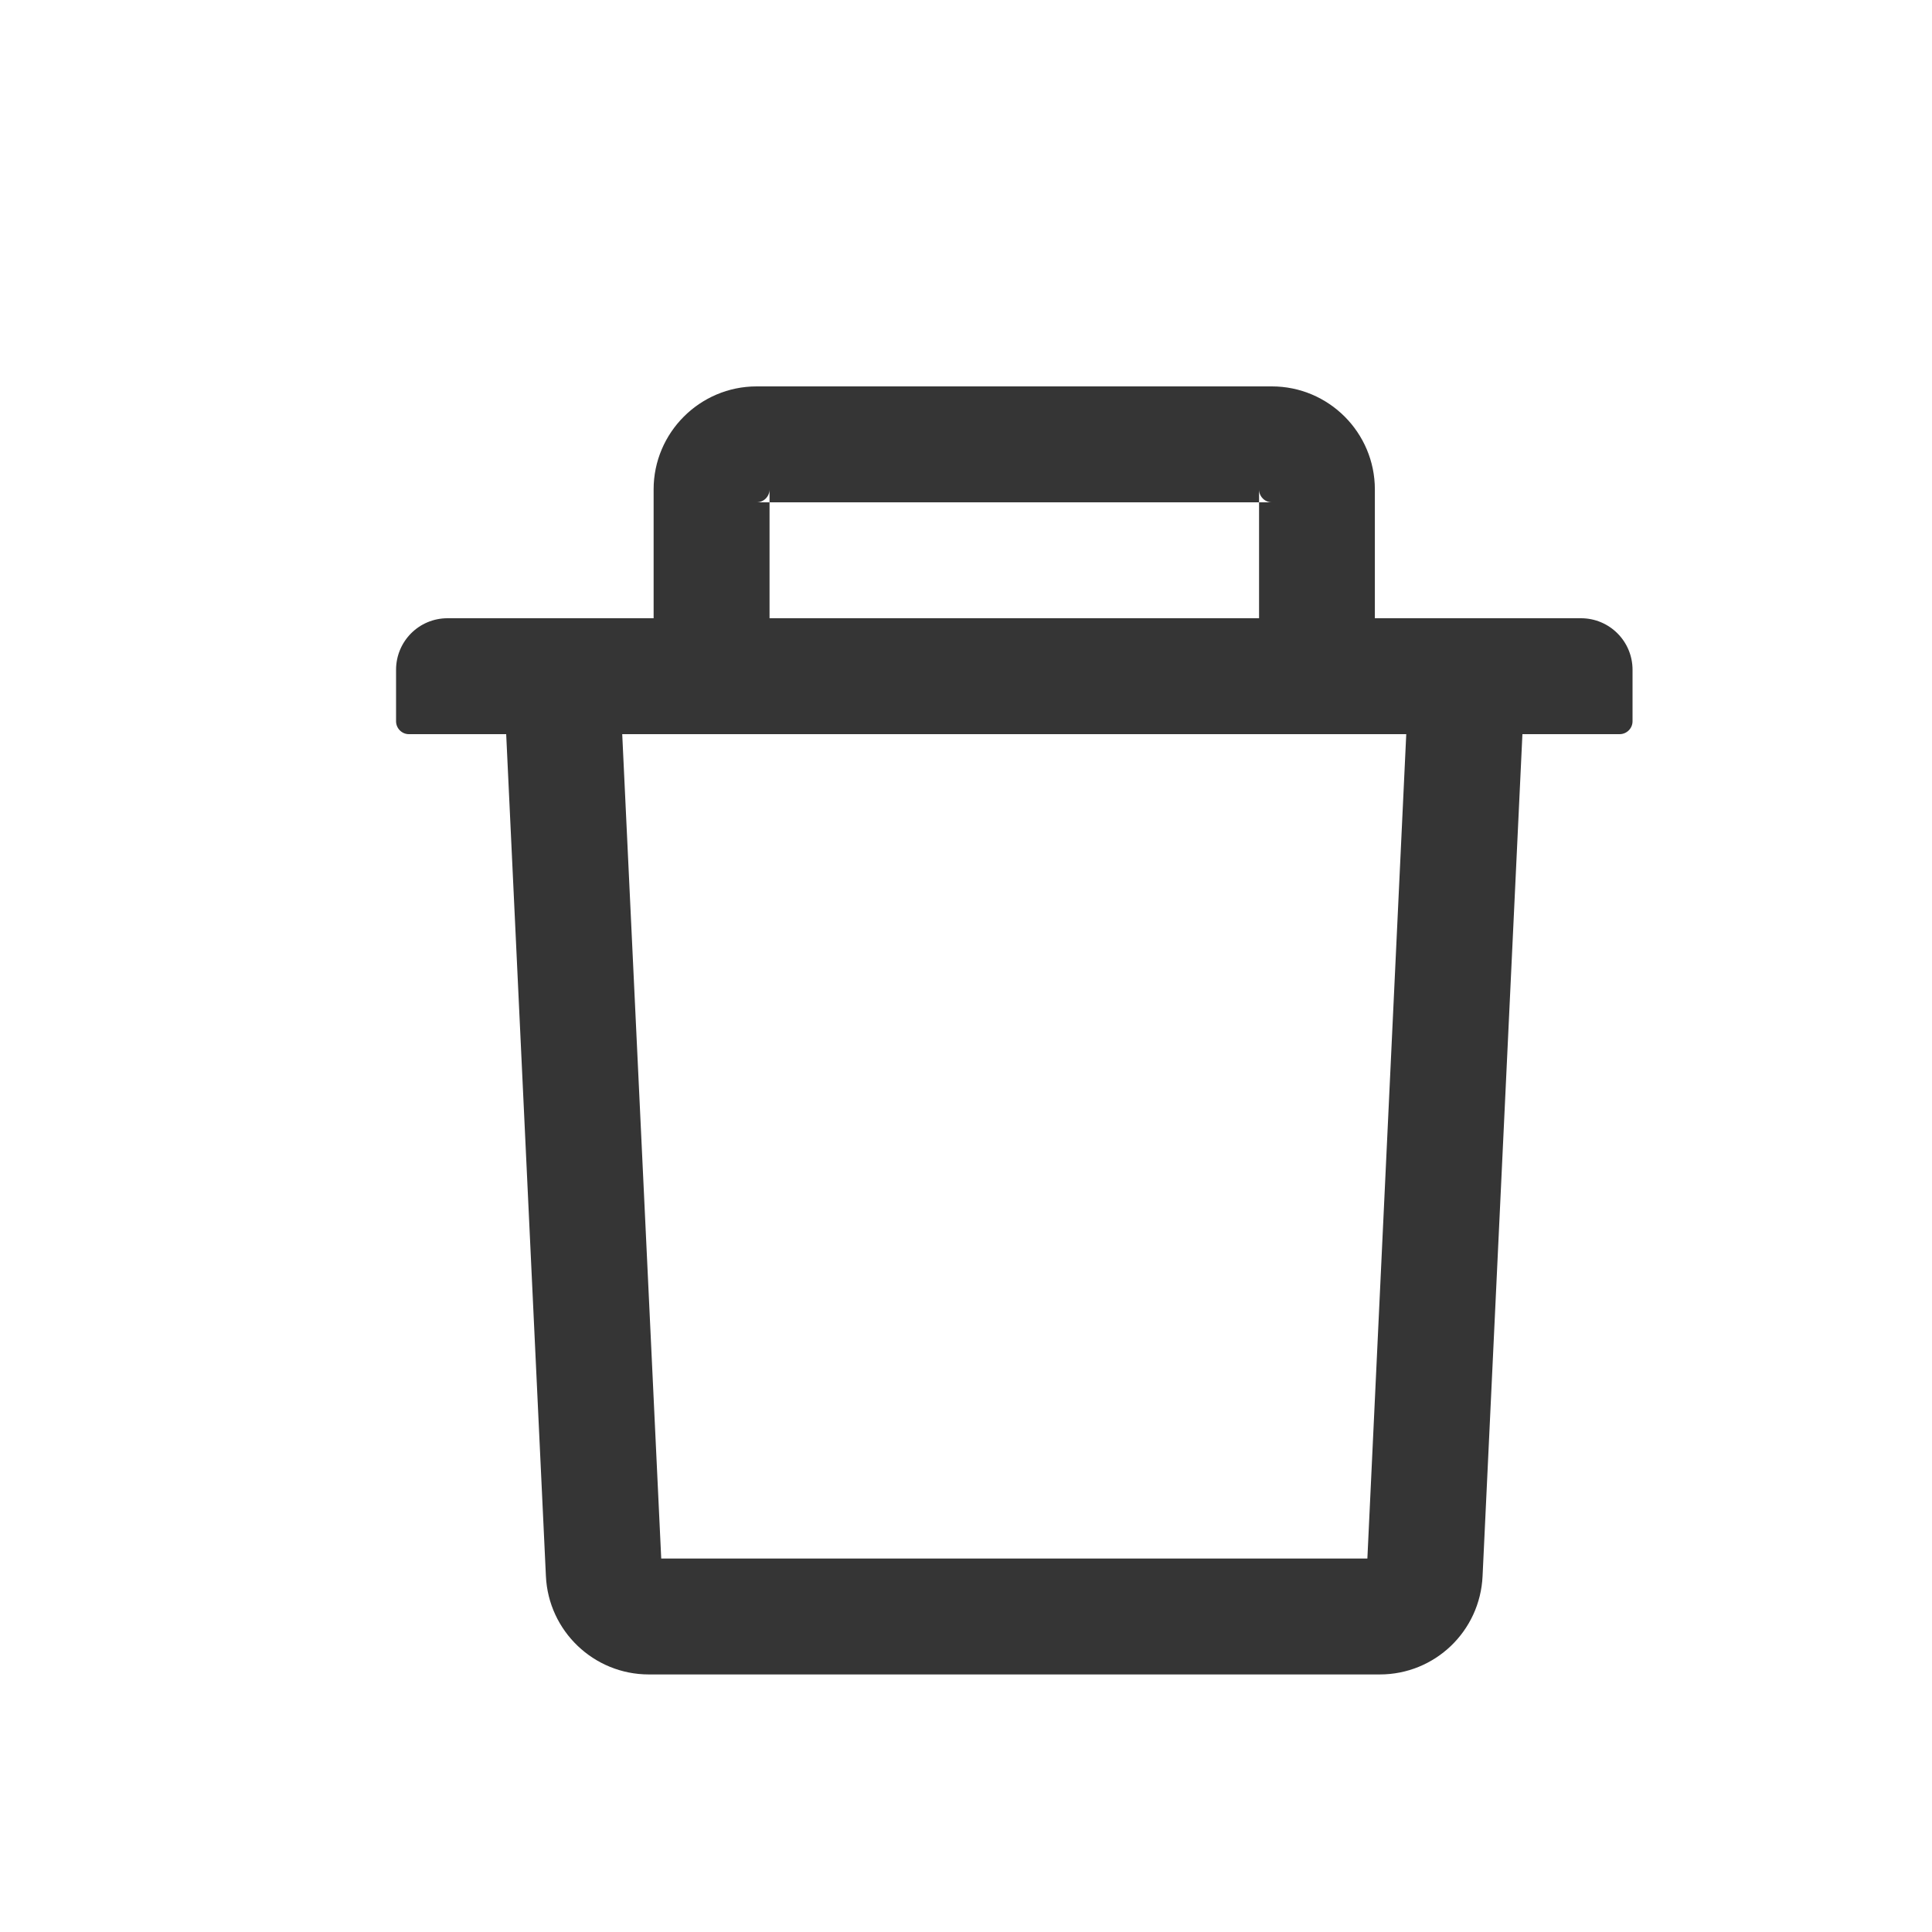 <svg width="16" height="16" viewBox="0 0 16 16" fill="none" xmlns="http://www.w3.org/2000/svg">
<path d="M6.373 4.16H6.266C6.325 4.16 6.373 4.112 6.373 4.053V4.16H10.427V4.053C10.427 4.112 10.475 4.16 10.533 4.16H10.427V5.12H11.386V4.053C11.386 3.583 11.004 3.2 10.533 3.2H6.266C5.796 3.2 5.413 3.583 5.413 4.053V5.12H6.373V4.16ZM13.093 5.12H3.706C3.47 5.12 3.28 5.311 3.28 5.547V5.973C3.28 6.032 3.328 6.08 3.386 6.08H4.192L4.521 13.053C4.542 13.508 4.918 13.867 5.373 13.867H11.427C11.883 13.867 12.257 13.509 12.278 13.053L12.608 6.08H13.413C13.472 6.08 13.52 6.032 13.52 5.973V5.547C13.52 5.311 13.329 5.12 13.093 5.12ZM11.324 12.907H5.476L5.153 6.08H11.646L11.324 12.907Z" fill="#353535"/>
</svg>
